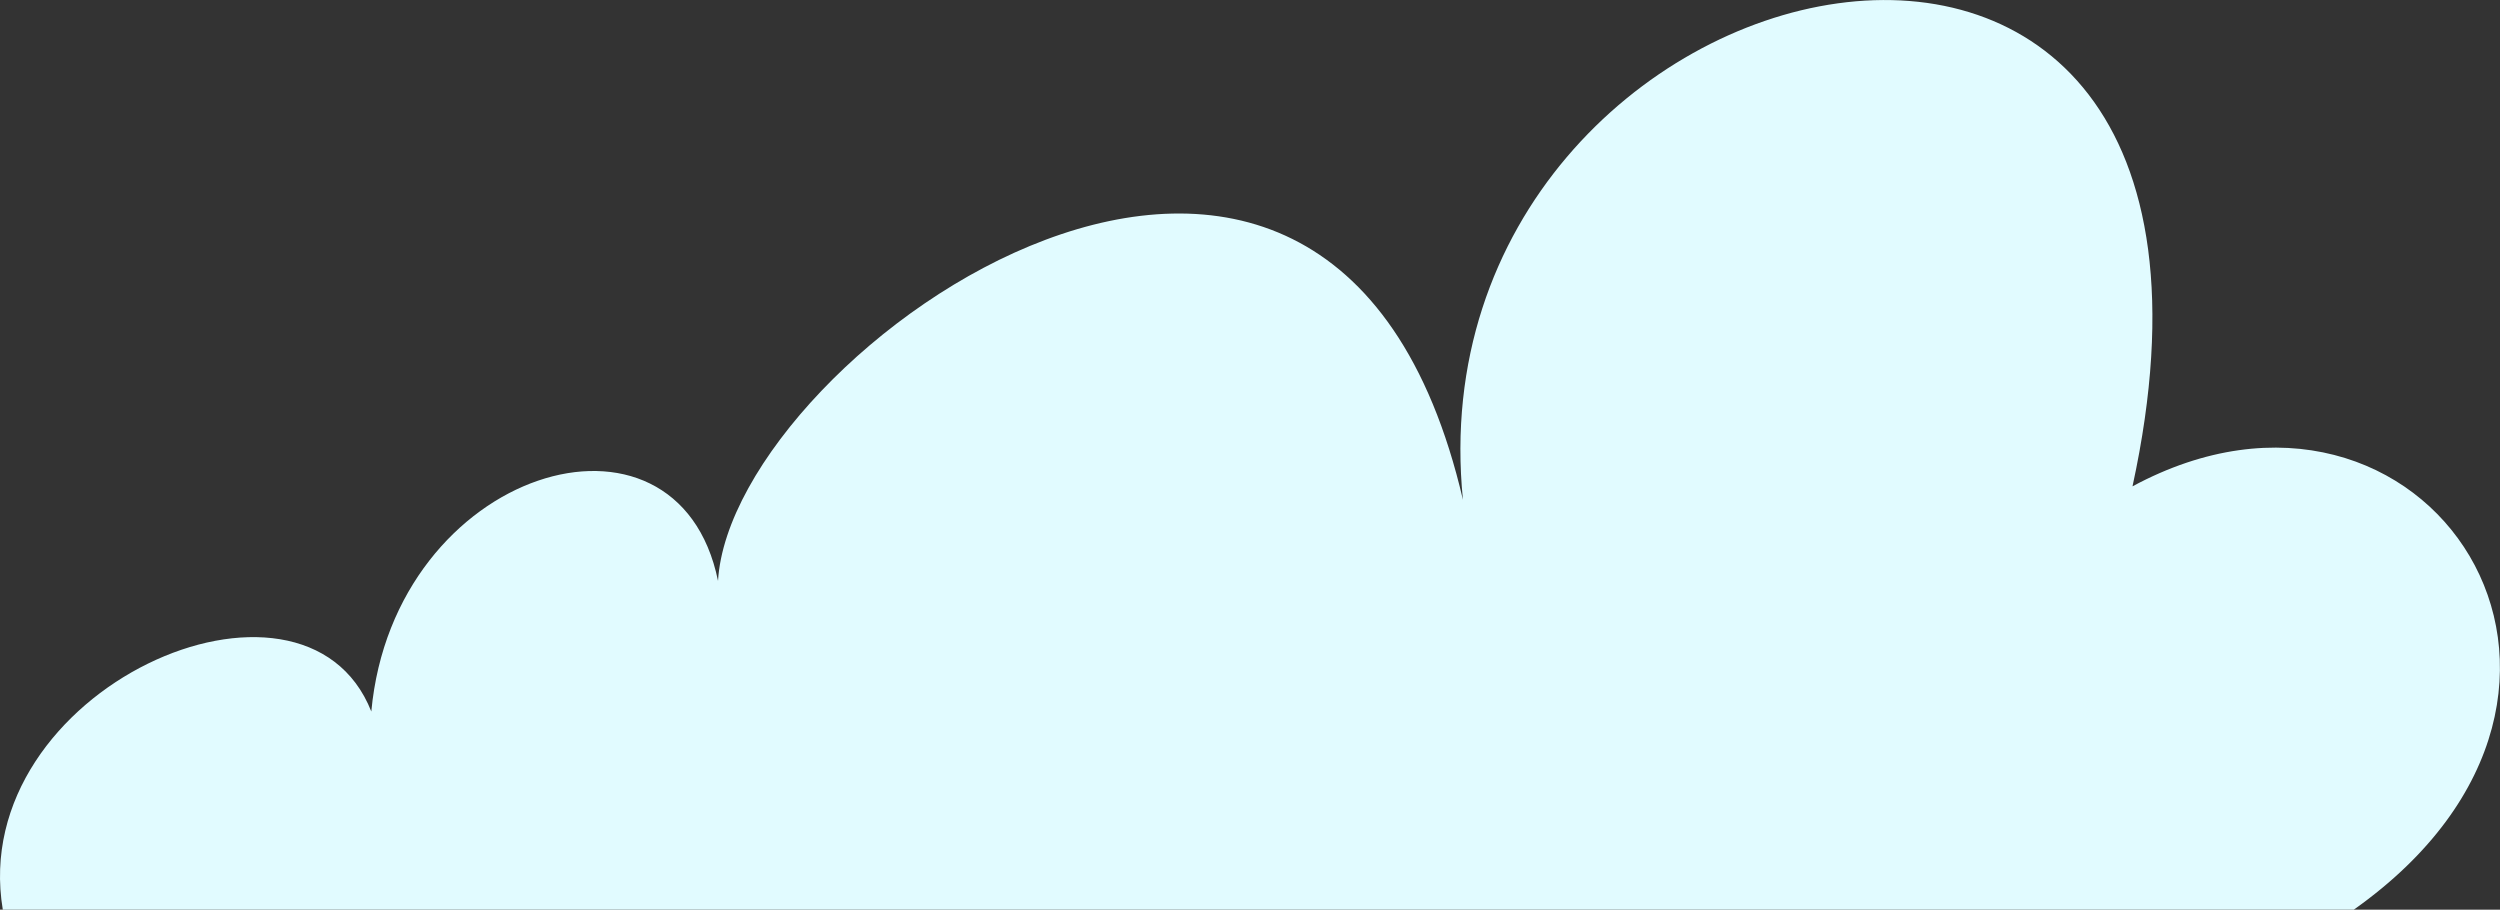 <svg id="Layer_1" data-name="Layer 1" xmlns="http://www.w3.org/2000/svg" width="1009.47" height="367.3" viewBox="0 0 1009.47 367.3"><rect x="0" y="0" width="1009.47" height="367.3" fill="#333333" stroke="none"/><defs><style>.cls-1{fill:#e1fbff;}</style></defs><title>Cloud 3</title><path class="cls-1" d="M36.66,825c-14.86-89.1,121.52-149.11,148.8-80,9.09-98.2,123.65-132.75,140-52.74,5.45-92.74,247-263.67,300.79-32.73-22.57-225.48,336-307.31,270.36-5.45,118-63.65,215.24,81.83,89.36,170.93Z" transform="translate(-35.53 -457.7)"/></svg>